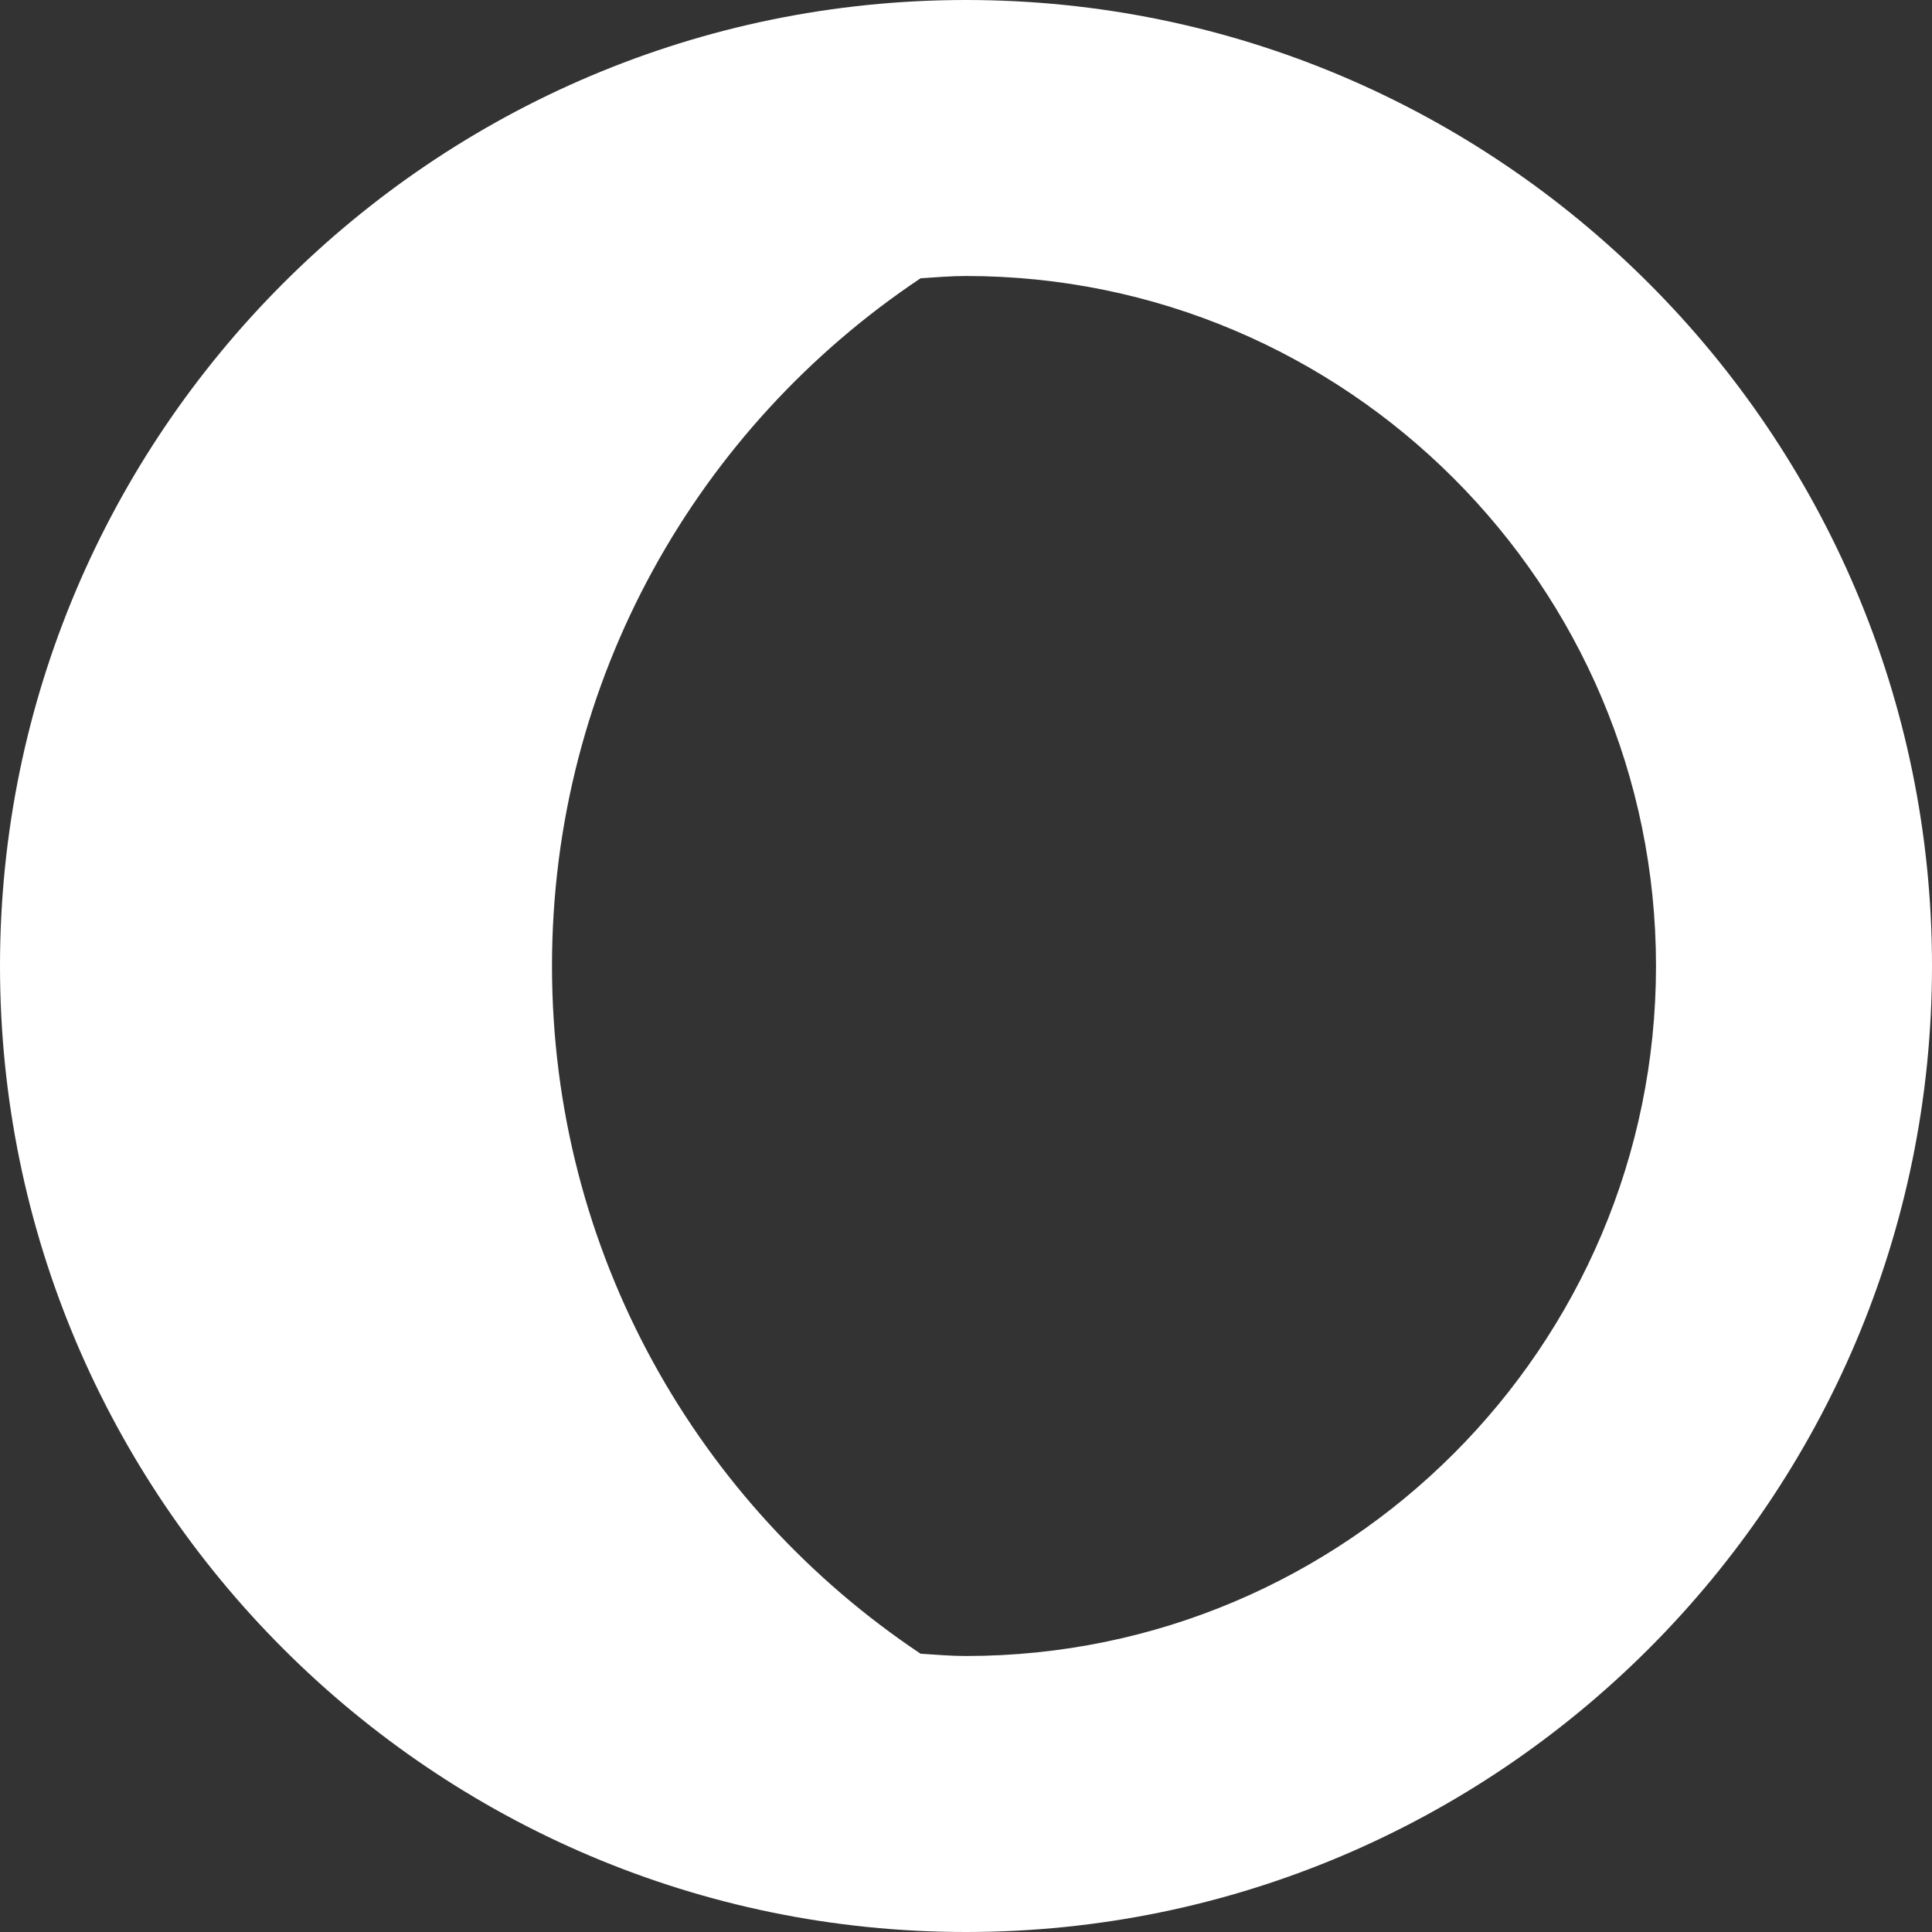 <svg width="28" height="28" viewBox="0 0 28 28" fill="none" xmlns="http://www.w3.org/2000/svg">
<rect x="0" y="0" width="28" height="28" fill="#333333" stroke="none"/>
<path d="M14 0C6.28 0 0 6.28 0 14C0 21.72 6.28 28 14 28C21.72 28 28 21.72 28 14C28 6.28 21.72 0 14 0ZM14 24C13.778 24 13.56 23.981 13.342 23.967C10.123 21.818 8 18.162 8 14C8 9.838 10.123 6.182 13.342 4.033C13.56 4.019 13.778 4 14 4C19.514 4 24 8.486 24 14C24 19.514 19.514 24 14 24Z" fill="white"/>
</svg>
